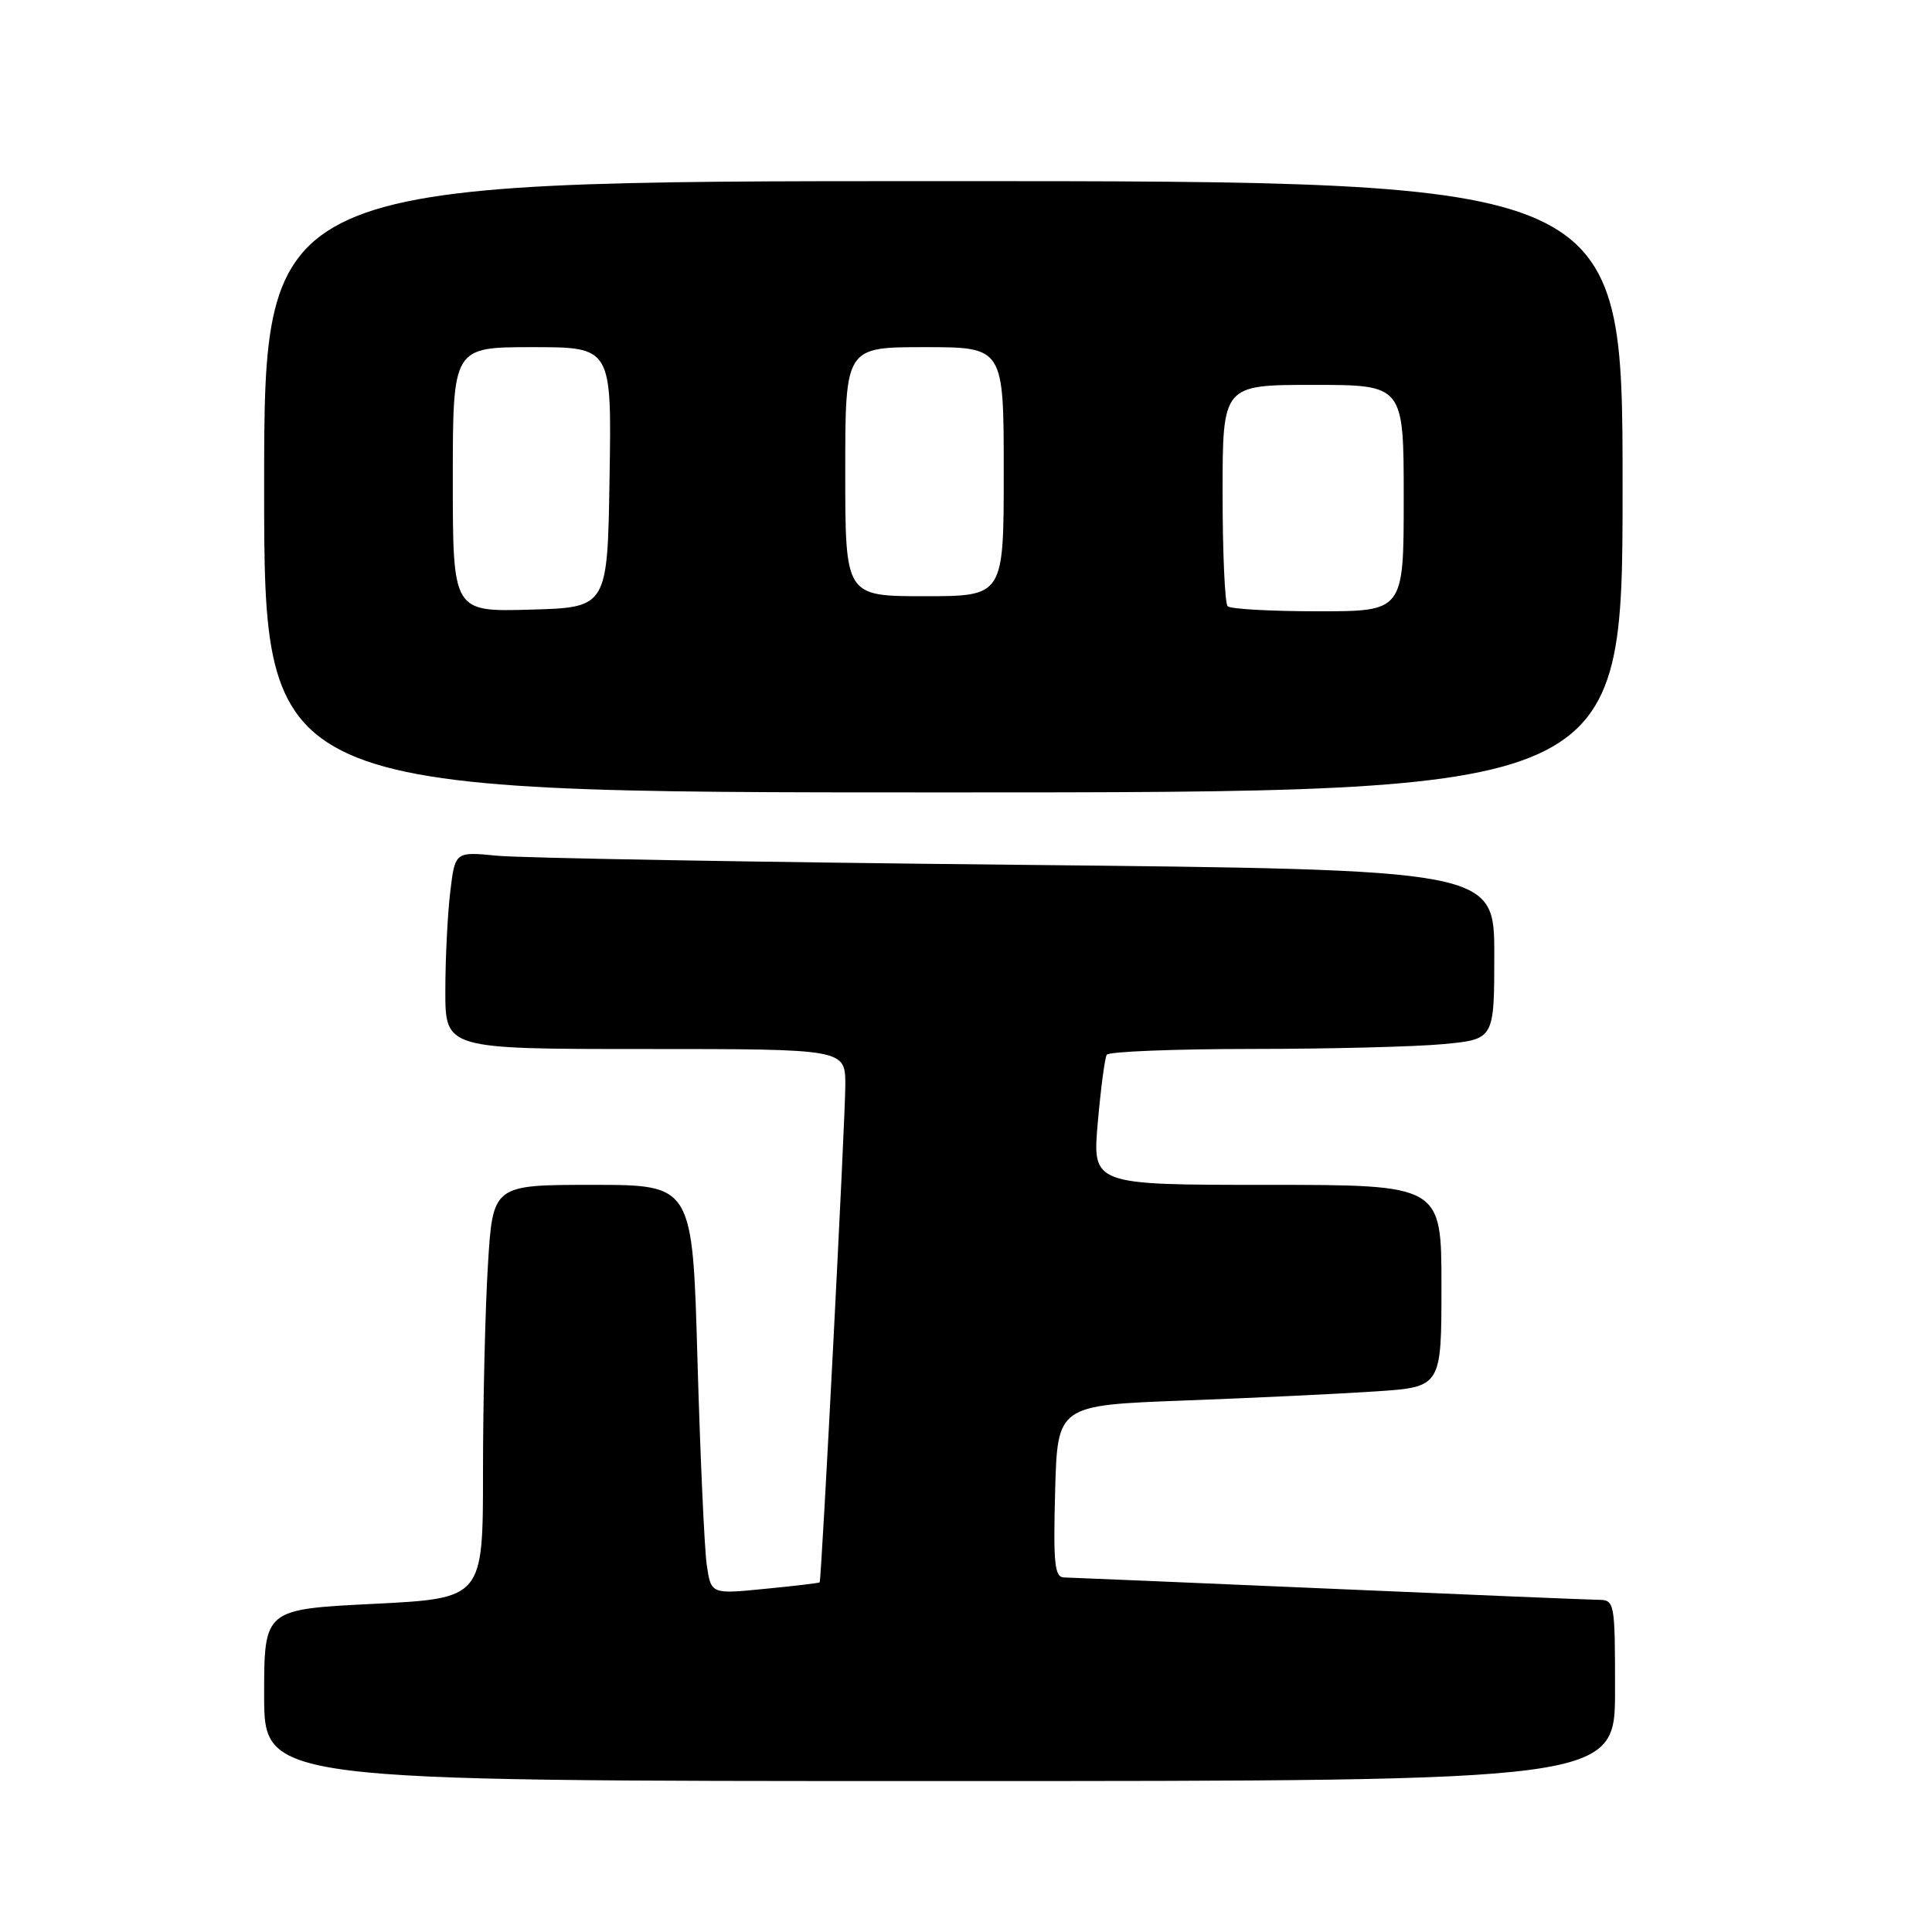 <?xml version="1.0" encoding="UTF-8" standalone="no"?>
<!DOCTYPE svg PUBLIC "-//W3C//DTD SVG 1.1//EN" "http://www.w3.org/Graphics/SVG/1.1/DTD/svg11.dtd" >
<svg xmlns="http://www.w3.org/2000/svg" xmlns:xlink="http://www.w3.org/1999/xlink" version="1.1" viewBox="0 0 256 256">
 <g >
 <path fill="currentColor"
d=" M 214.00 224.00 C 214.00 212.23 213.96 212.00 211.75 211.98 C 210.51 211.97 194.43 211.30 176.00 210.50 C 157.57 209.70 141.82 209.04 141.00 209.02 C 139.74 209.01 139.55 207.20 139.81 197.61 C 140.12 186.21 140.12 186.21 156.81 185.58 C 165.99 185.24 177.44 184.69 182.25 184.37 C 191.00 183.79 191.00 183.79 191.00 170.39 C 191.00 157.00 191.00 157.00 167.87 157.00 C 144.74 157.00 144.74 157.00 145.46 148.76 C 145.86 144.23 146.39 140.18 146.65 139.76 C 146.91 139.34 155.53 139.00 165.81 138.99 C 176.09 138.99 187.54 138.70 191.25 138.35 C 198.00 137.71 198.00 137.71 198.00 126.48 C 198.00 115.24 198.00 115.24 134.75 114.59 C 99.96 114.24 68.98 113.69 65.90 113.39 C 60.30 112.84 60.30 112.84 59.66 118.17 C 59.31 121.10 59.01 126.99 59.01 131.25 C 59.00 139.00 59.00 139.00 85.50 139.00 C 112.00 139.00 112.00 139.00 112.01 143.75 C 112.02 148.03 108.86 209.27 108.61 209.67 C 108.55 209.76 105.29 210.15 101.36 210.53 C 94.22 211.24 94.22 211.24 93.65 207.37 C 93.34 205.24 92.79 193.04 92.42 180.25 C 91.77 157.00 91.77 157.00 78.53 157.00 C 65.30 157.00 65.30 157.00 64.65 167.66 C 64.29 173.52 64.00 185.84 64.00 195.05 C 64.00 211.79 64.00 211.79 49.50 212.52 C 35.00 213.24 35.00 213.24 35.00 224.62 C 35.00 236.00 35.00 236.00 124.50 236.00 C 214.00 236.00 214.00 236.00 214.00 224.00 Z  M 215.00 64.50 C 215.00 24.00 215.00 24.00 125.00 24.00 C 35.00 24.00 35.00 24.00 35.00 64.50 C 35.00 105.00 35.00 105.00 125.00 105.00 C 215.00 105.00 215.00 105.00 215.00 64.50 Z  M 60.00 63.53 C 60.00 46.00 60.00 46.00 70.52 46.00 C 81.05 46.00 81.05 46.00 80.77 63.25 C 80.50 80.50 80.50 80.50 70.25 80.78 C 60.00 81.07 60.00 81.07 60.00 63.53 Z  M 162.67 80.33 C 162.30 79.97 162.00 73.22 162.00 65.33 C 162.00 51.00 162.00 51.00 174.00 51.00 C 186.00 51.00 186.00 51.00 186.00 66.00 C 186.00 81.00 186.00 81.00 174.67 81.00 C 168.43 81.00 163.03 80.70 162.67 80.33 Z  M 112.00 62.50 C 112.00 46.00 112.00 46.00 122.50 46.00 C 133.00 46.00 133.00 46.00 133.00 62.50 C 133.00 79.00 133.00 79.00 122.50 79.00 C 112.00 79.00 112.00 79.00 112.00 62.50 Z "/>
</g>
</svg>